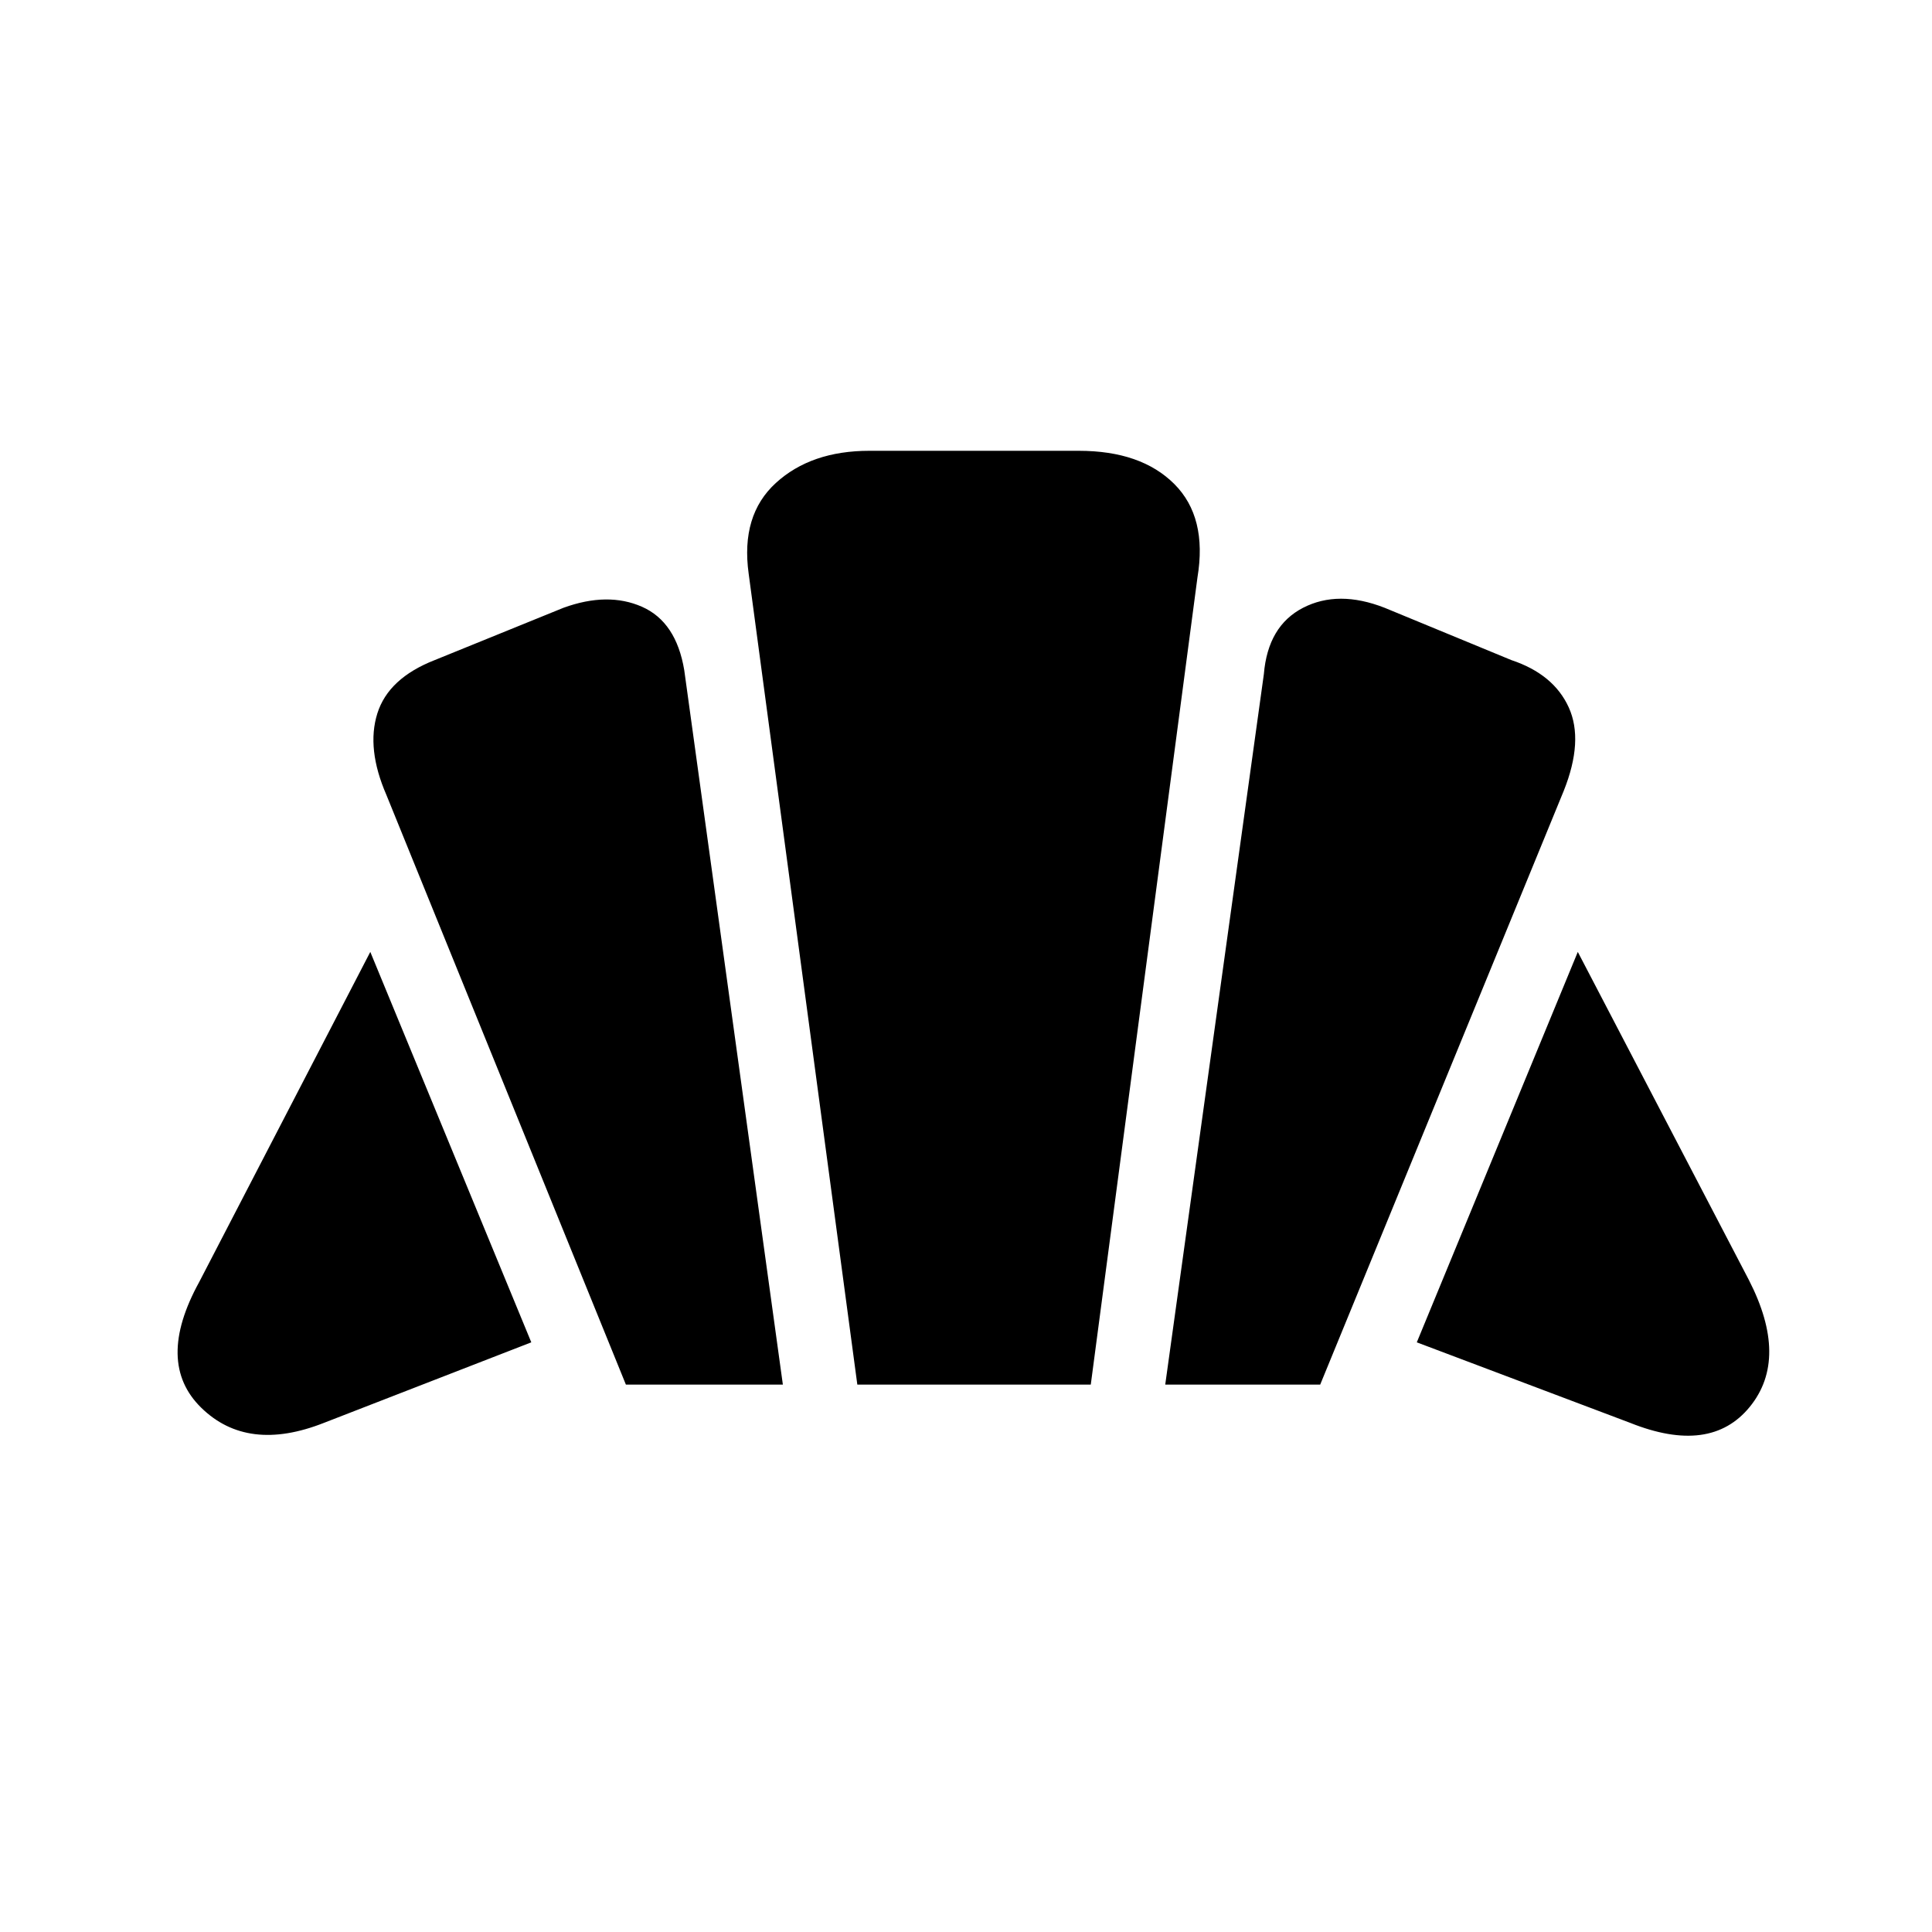 <svg xmlns="http://www.w3.org/2000/svg" height="48" width="48"><path d="m40.5 35.35-5.3-2 4-9.7 4.25 8.15q1 1.95.025 3.15t-2.975.4Zm-11.55-.95 2.45-17.65q.1-1.2.975-1.65.875-.45 2.025 0l3.15 1.3q1.05.35 1.425 1.175.375.825-.125 2.075L32.8 34.4Zm-13.4 0L9.6 19.75q-.5-1.15-.225-2.025T10.8 16.4l3.2-1.3q1.1-.4 1.95-.025.85.375 1.05 1.575l2.45 17.75Zm-7.5.95q-1.9.75-3.05-.375t-.05-3.125l4.25-8.2 4 9.7Zm13.25-.95-2.7-20.15q-.2-1.45.675-2.25t2.325-.8h5.2q1.55 0 2.375.825t.575 2.325L27.1 34.4Z"/></svg>